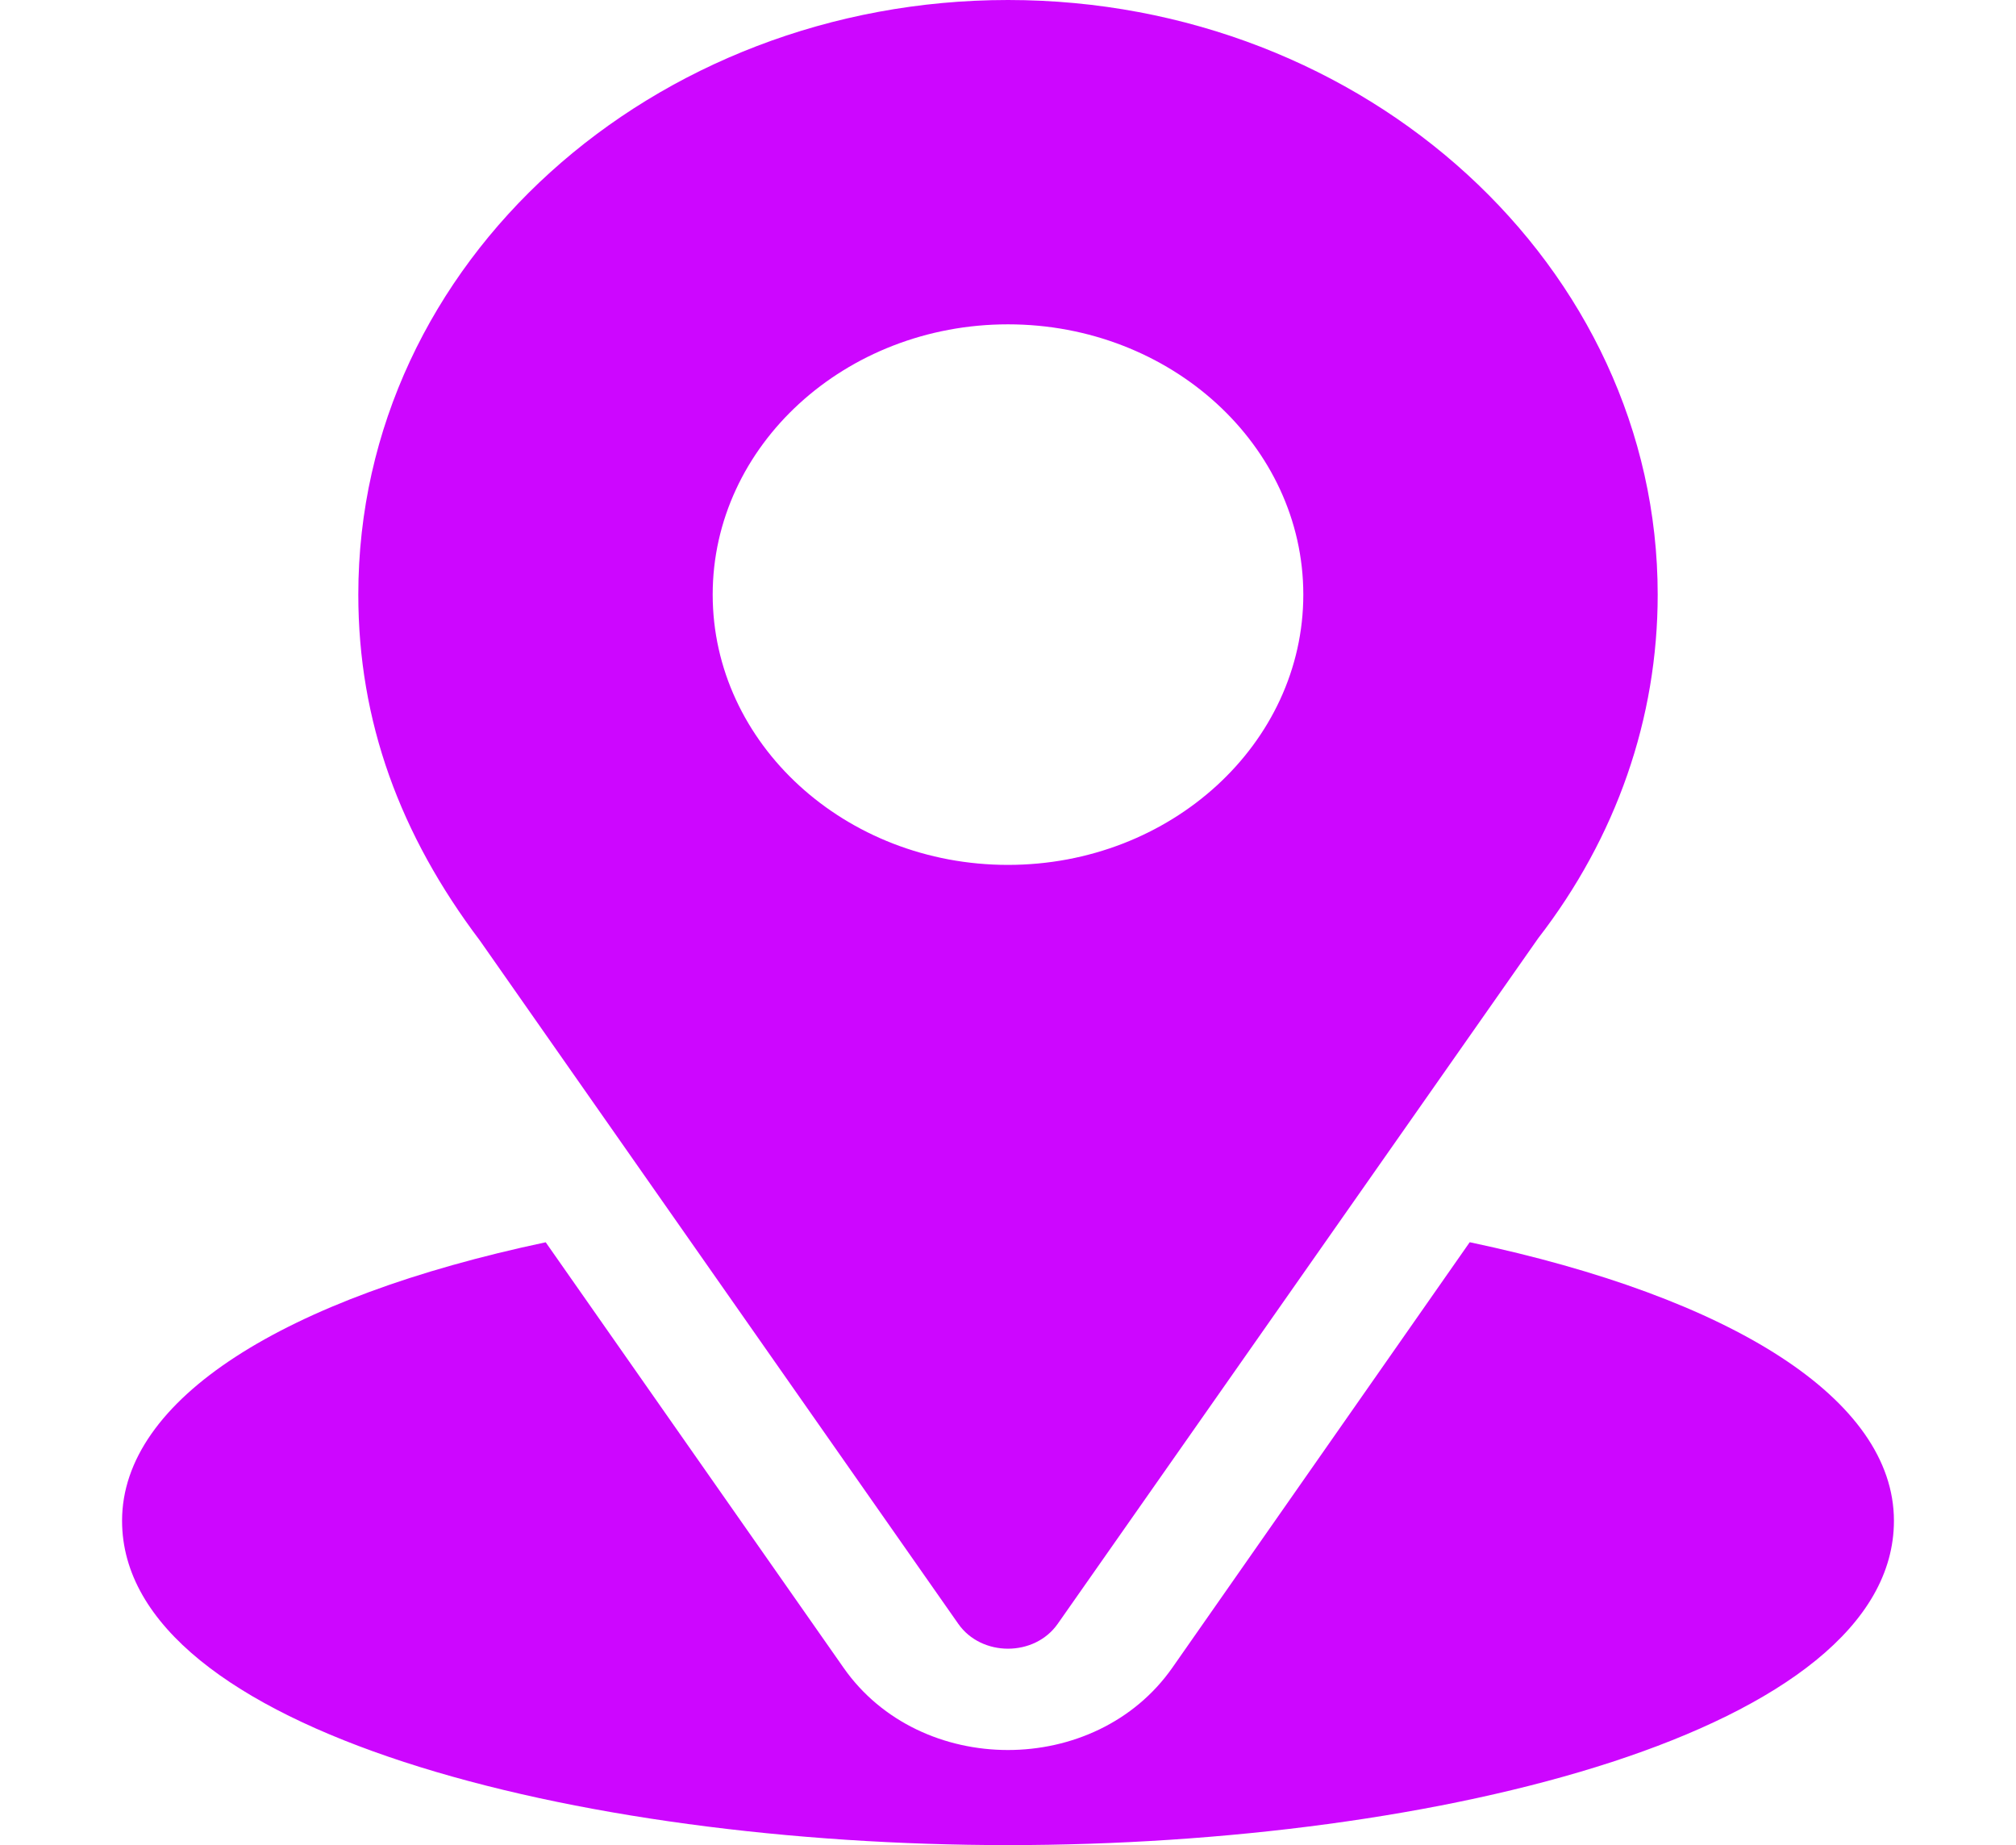 <svg width="34.963" height="32" viewBox="0 0 34.963 32" fill="none" xmlns="http://www.w3.org/2000/svg" xmlns:xlink="http://www.w3.org/1999/xlink">
	<desc>
			Created with Pixso.
	</desc>
	<defs/>
	<rect id="location" width="34.963" height="32" fill="#FFFFFF" fill-opacity="0"/>
	<path id="Vector" d="M17.481 0C11.338 0 6.214 4.529 6.214 10.312C6.214 12.513 6.936 14.475 8.323 16.313L16.619 28.162C17.022 28.738 17.942 28.737 18.344 28.162L26.676 16.273C28.033 14.518 28.749 12.457 28.749 10.312C28.749 4.626 23.694 0 17.481 0ZM17.481 15C14.658 15 12.36 12.897 12.36 10.312C12.36 7.728 14.658 5.625 17.481 5.625C20.305 5.625 22.603 7.728 22.603 10.312C22.603 12.897 20.305 15 17.481 15Z" fill="#CD06FF" fill-opacity="1" fill-rule="nonzero"/>
	<path id="Vector" d="M25.489 21.544L20.331 28.924C18.996 30.829 15.959 30.823 14.631 28.926L9.464 21.545C4.919 22.507 2.117 24.269 2.117 26.375C2.117 30.029 10.033 32 17.481 32C24.93 32 32.846 30.029 32.846 26.375C32.846 24.268 30.04 22.505 25.489 21.544Z" fill="#CD06FF" fill-opacity="1" fill-rule="nonzero"/>
</svg>
